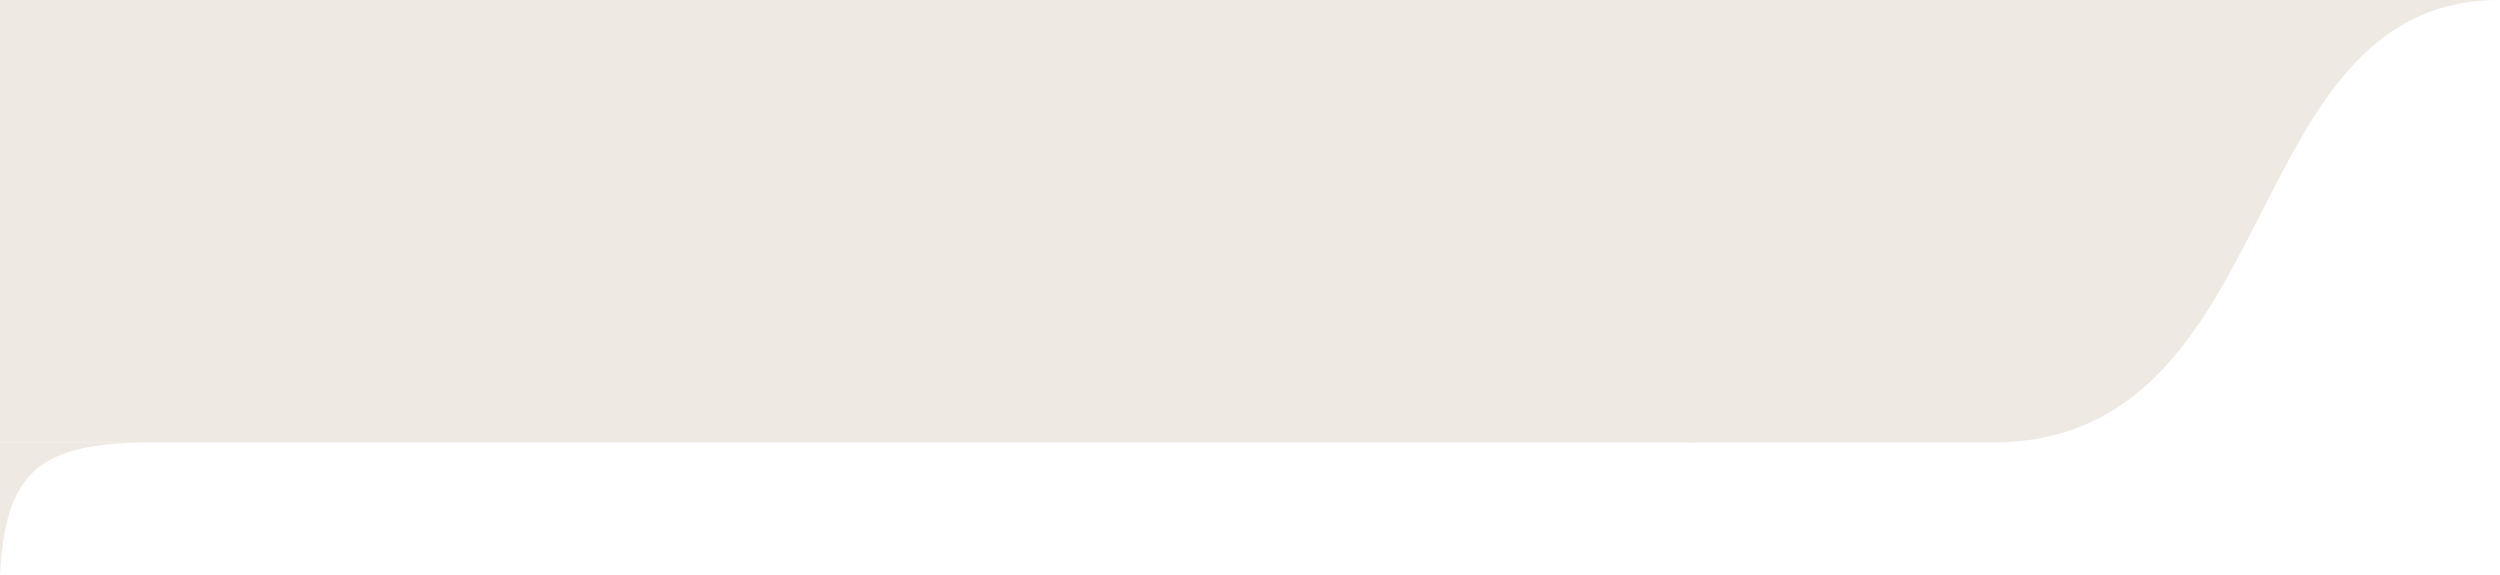 <svg version="1.2" xmlns="http://www.w3.org/2000/svg" viewBox="0 0 339 78" preserveAspectRatio="none">
	<title>Xf-br-svg</title>
	<defs>
		<clipPath clipPathUnits="userSpaceOnUse" id="cp1">
			<path d="m-41 78v-78h380v78z"/>
		</clipPath>
	</defs>
	<style>
		.s0 { fill: #eee9e3 }
	</style>
	<g id="Clip-Path" clip-path="url(#cp1)">
		<g id="Layer">
			<path id="Layer" class="s0" d="m338.9 0c36.1 0-36.1 0-36.1 0h-73.8v60c0 0 1 0 41.1 0 40.2 0 32.7-60 68.8-60z"/>
			<path id="Layer" class="s0" d="m0 0h230v60h-230z"/>
			<path id="Layer" class="s0" d="m20 60h-20v18c0.7-14.1 5.4-17.9 20-18z"/>
		</g>
	</g>
</svg>
